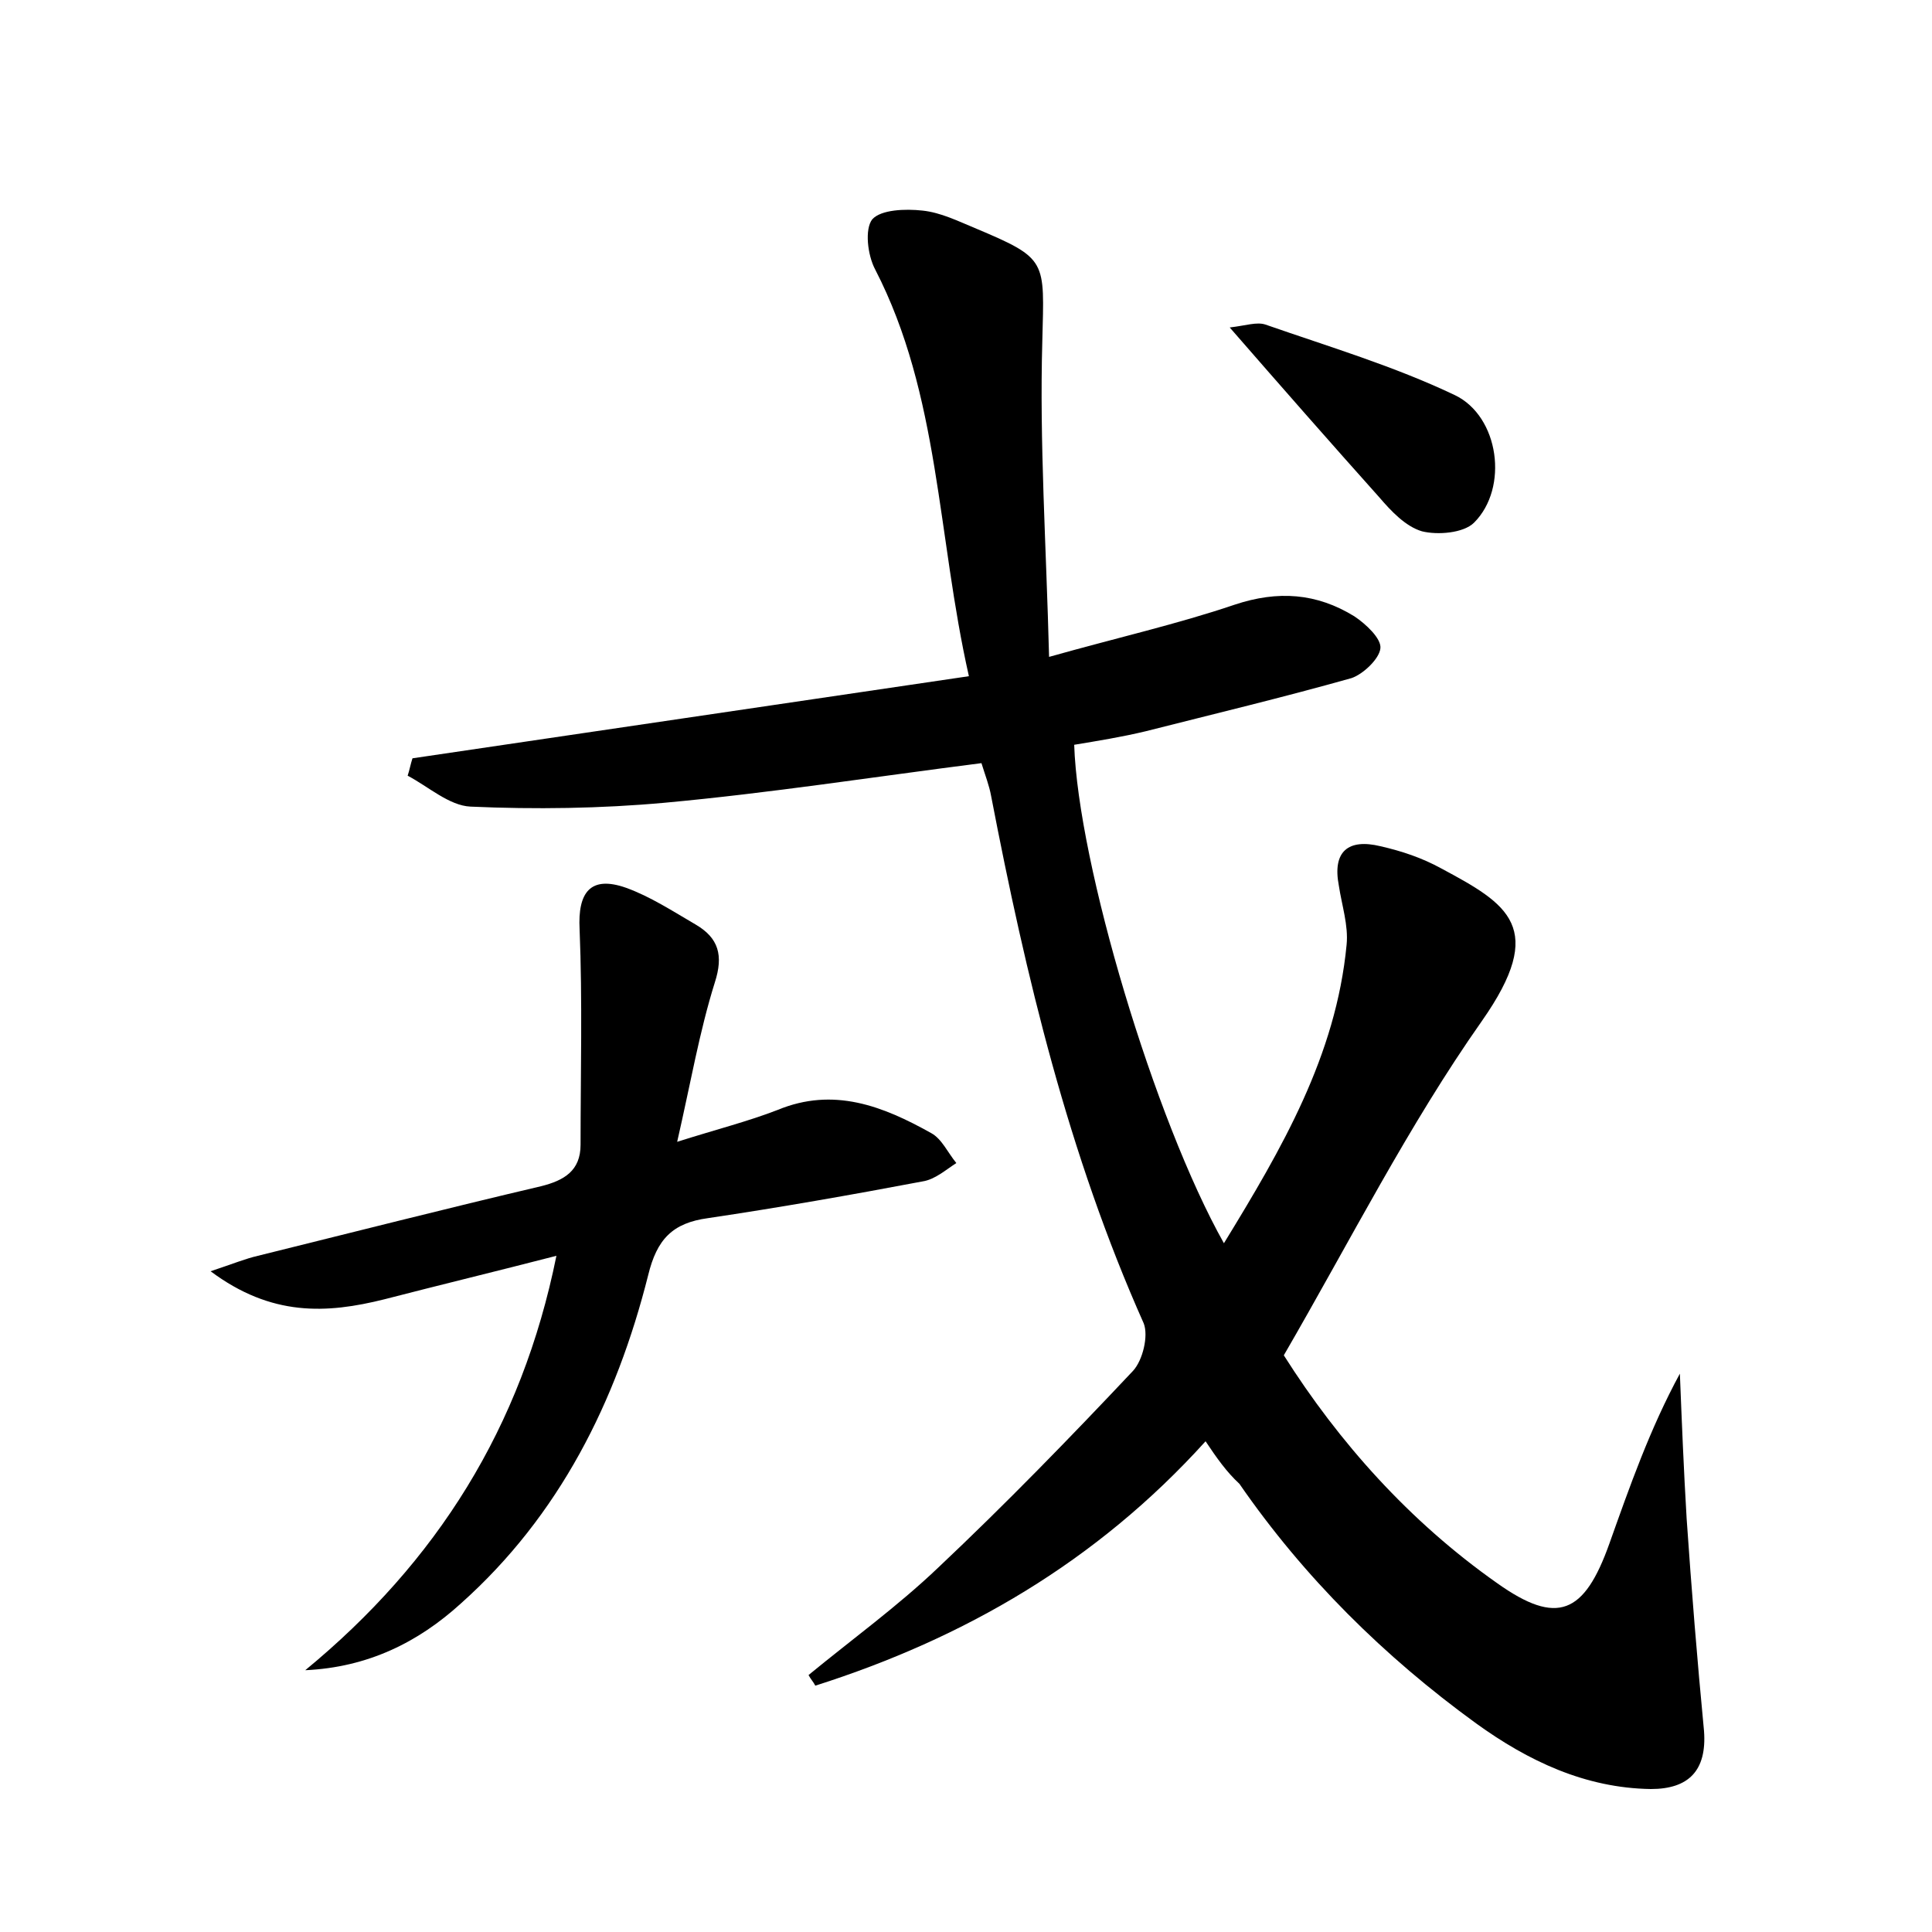 <?xml version="1.0" encoding="utf-8"?>
<!-- Generator: Adobe Illustrator 22.0.0, SVG Export Plug-In . SVG Version: 6.00 Build 0)  -->
<svg version="1.1" id="图层_1" xmlns="http://www.w3.org/2000/svg" xmlns:xlink="http://www.w3.org/1999/xlink" x="0px" y="0px"
	 viewBox="0 0 200 200" style="enable-background:new 0 0 200 200;" xml:space="preserve">
<style type="text/css">
	.st0{fill:#FFFFFF;}
</style>
<g>
	
	<path d="M124.8,149.2c-11.3,12.5-25,20.4-40.4,25.3c-0.2-0.4-0.5-0.7-0.7-1.1c4.5-3.7,9.2-7.1,13.4-11.1c7-6.6,13.7-13.5,20.2-20.4
		c1-1.1,1.6-3.6,1.1-4.9c-7.8-17.5-12.2-35.9-15.8-54.6c-0.2-1.1-0.6-2.1-1-3.4c-11,1.4-21.9,3.1-32.8,4.1
		c-6.6,0.6-13.4,0.7-20.1,0.4c-2.2-0.1-4.4-2.1-6.5-3.2c0.2-0.6,0.3-1.2,0.5-1.8c19-2.8,38-5.6,57.6-8.5c-3.3-14.6-3-29.1-9.7-42.1
		c-0.8-1.5-1.1-4.2-0.3-5.2c0.9-1,3.4-1.1,5.2-0.9c1.9,0.2,3.7,1.1,5.4,1.8c7.6,3.2,7.2,3.3,7,11.7c-0.3,10.5,0.4,21,0.7,32.7
		c7.1-2,13.3-3.4,19.2-5.4c4.5-1.5,8.5-1.2,12.4,1.2c1.2,0.8,2.8,2.3,2.7,3.3c-0.1,1.1-1.8,2.7-3,3.1c-7.1,2-14.2,3.7-21.3,5.5
		c-2.5,0.6-5,1-7.4,1.4c0.4,12.3,8.3,38.8,15.5,51.6c6-9.8,11.6-19.4,12.7-30.9c0.2-2-0.5-4.1-0.8-6.1c-0.7-3.6,1-4.9,4.3-4.1
		c2.2,0.5,4.3,1.2,6.3,2.3c6.9,3.7,11,6.1,4.2,15.8c-7.6,10.8-13.6,22.7-20.5,34.6c5.7,9,13,17.2,22.1,23.6c6.2,4.4,9,3.2,11.6-4.1
		c2.1-5.9,4.2-11.9,7.3-17.6c0.2,5,0.4,10,0.7,15c0.5,7.3,1.1,14.7,1.8,22c0.3,4.1-1.6,6-5.5,6c-6.8-0.1-12.7-2.9-18.1-6.8
		c-9.5-6.9-17.8-15.1-24.5-24.8C127,152.4,126,151,124.8,149.2z"/>
	<path d="M70.1,118.2c4.1-1.3,7.3-2.1,10.4-3.3c5.8-2.4,10.9-0.4,15.9,2.4c1.1,0.6,1.7,2,2.6,3.1c-1.1,0.7-2.2,1.7-3.5,1.9
		c-7.4,1.4-14.8,2.7-22.2,3.8c-3.7,0.5-5.3,2.2-6.2,5.9c-3.3,13.1-9.2,24.9-19.4,34c-4.4,4-9.6,6.6-16.1,6.9
		c13.6-11.2,22.4-25.1,26-42.9c-6.2,1.6-12,3-17.8,4.5c-6,1.5-11.7,1.8-18-2.9c2.4-0.8,3.6-1.3,4.9-1.6c9.7-2.4,19.5-4.9,29.3-7.2
		c2.4-0.6,4.1-1.6,4.1-4.3c0-7.4,0.2-14.9-0.1-22.3c-0.2-3.8,1.1-5.6,4.8-4.3c2.5,0.9,4.8,2.4,7.2,3.8c2.4,1.4,2.9,3.2,2,6
		C72.4,106.8,71.5,112.1,70.1,118.2z"/>
	<path d="M127.3,33.9c1.7-0.2,2.8-0.6,3.7-0.3c6.6,2.3,13.3,4.3,19.6,7.3c4.6,2.2,5.6,9.6,2,13.2c-1.1,1.1-3.8,1.3-5.4,0.9
		c-1.7-0.5-3.2-2.1-4.4-3.5C137.7,45.8,132.7,40.1,127.3,33.9z"/>
</g>
</svg>
